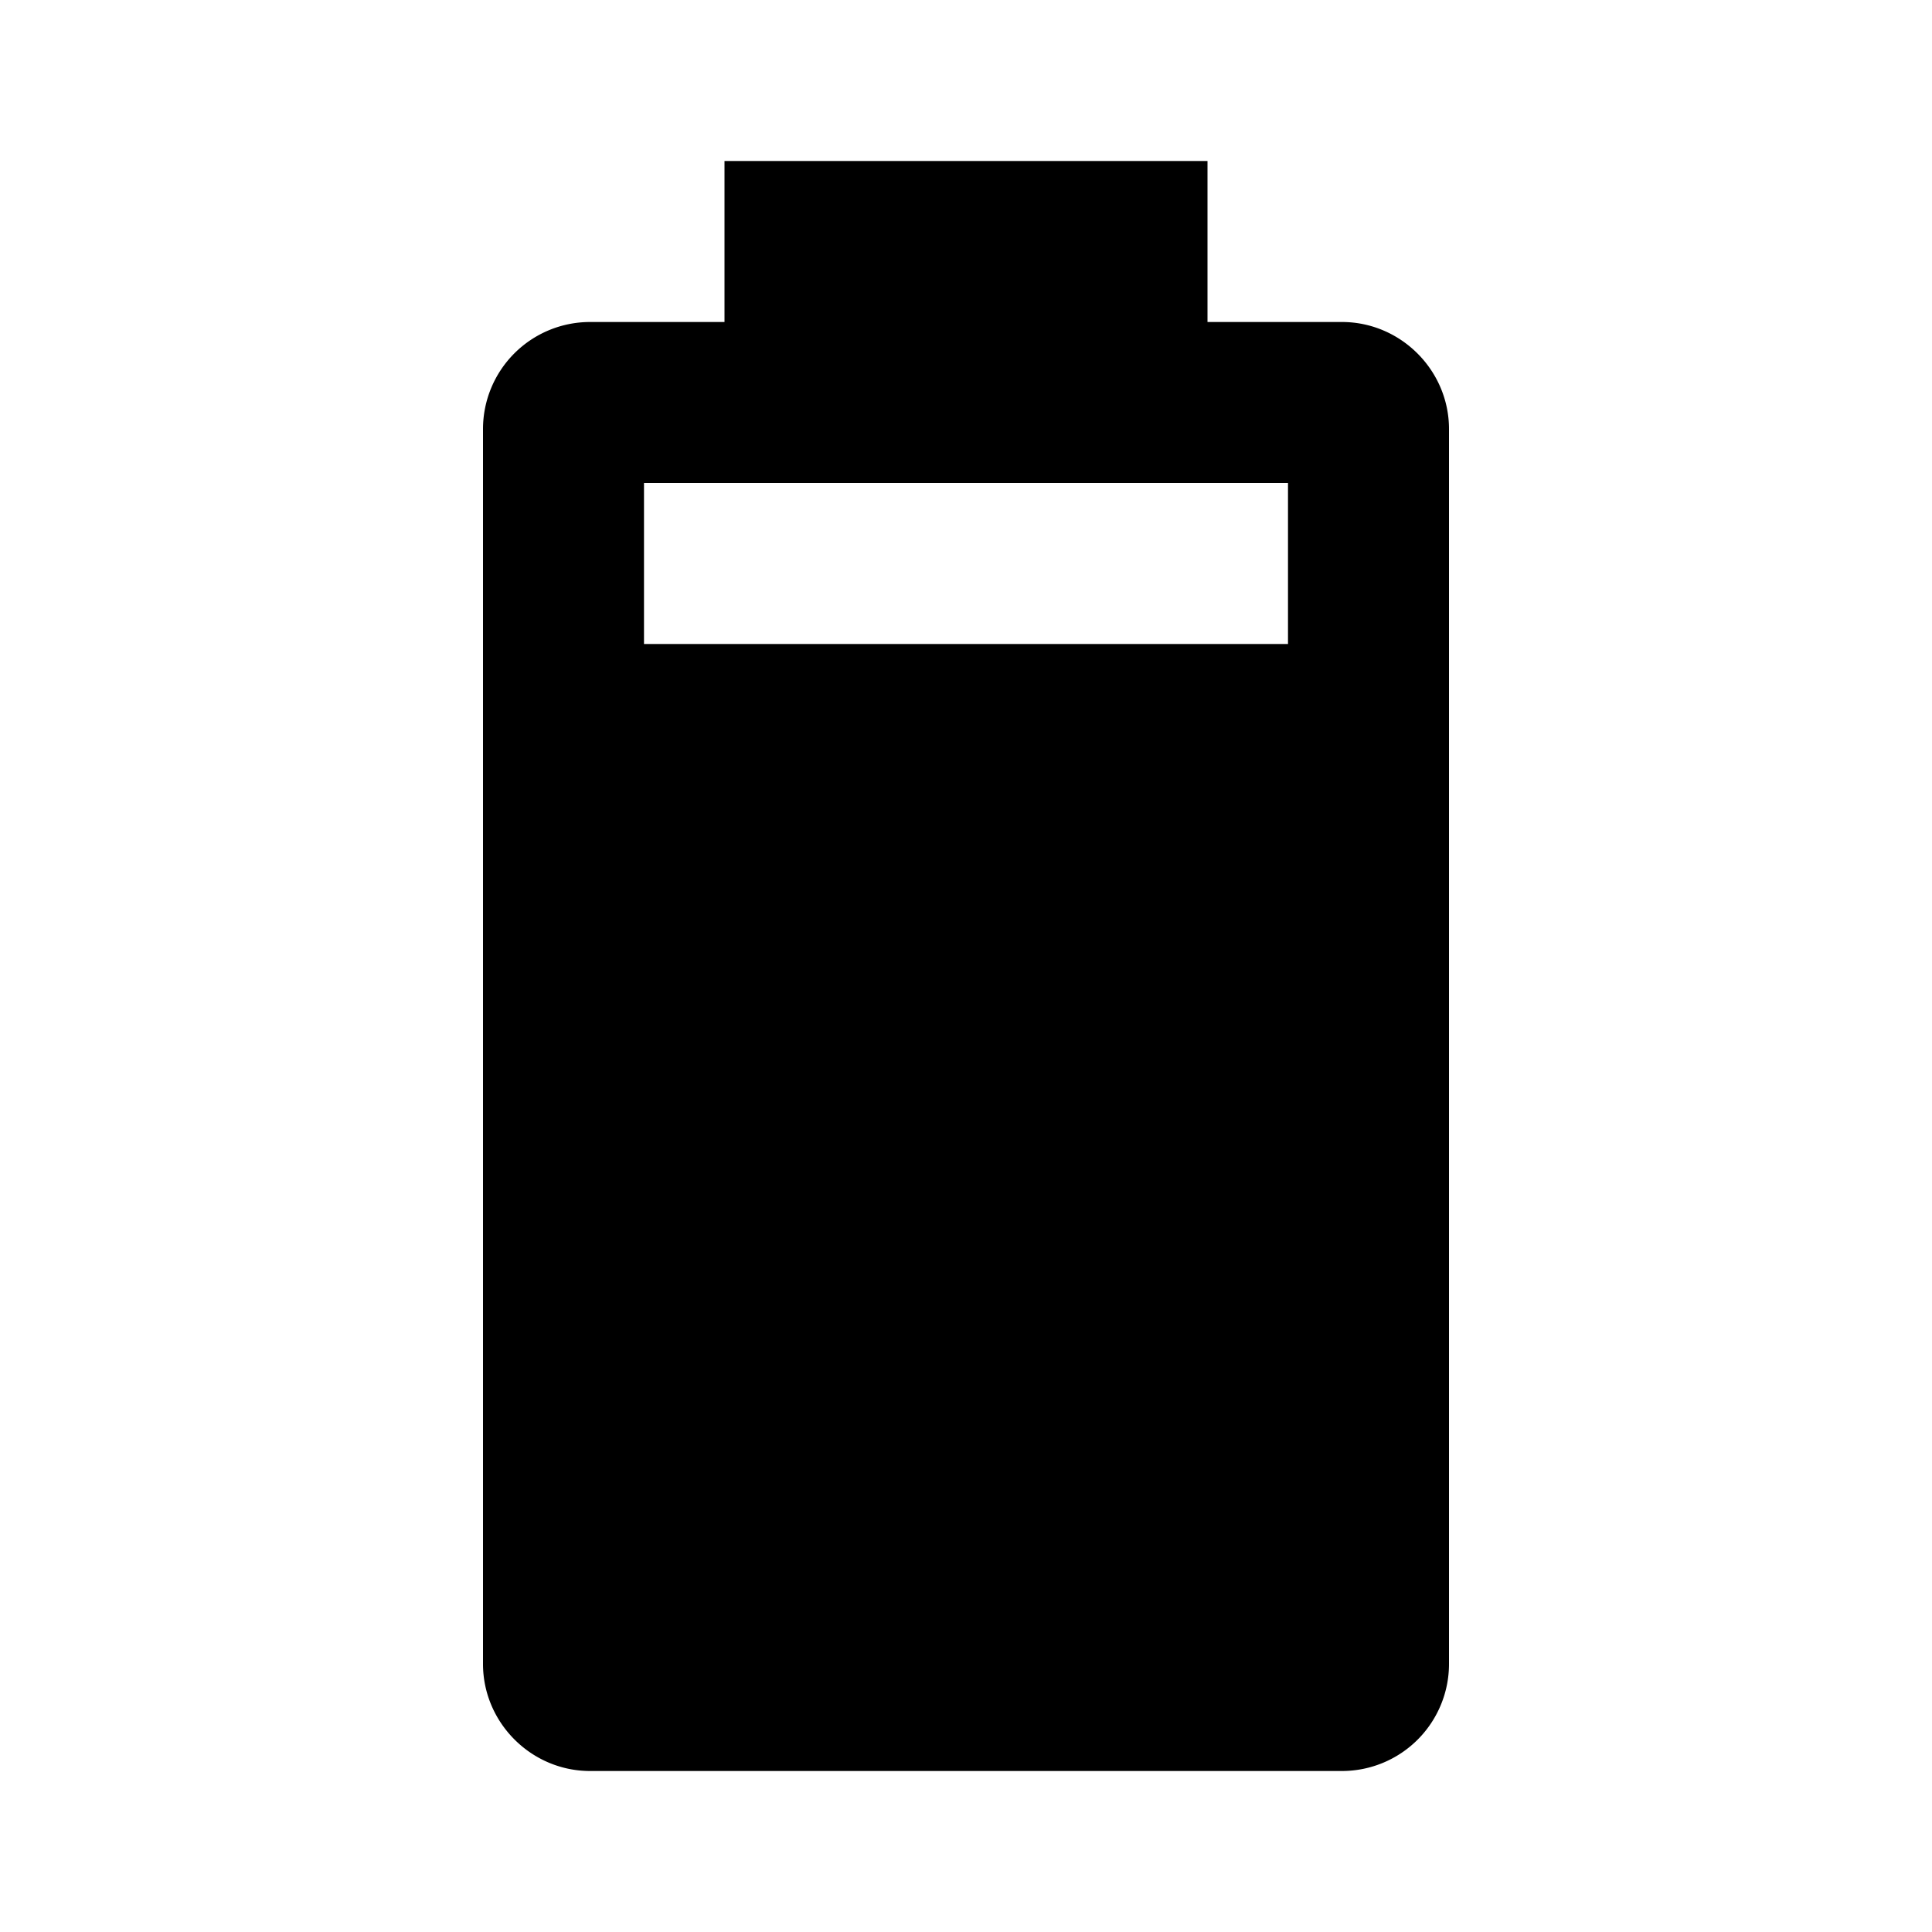 <svg xmlns="http://www.w3.org/2000/svg" viewBox="0 0 24 24"><path d="M16 8H8V6h8m.67-2H15V2H9v2H7.33A1.33 1.33 0 0 0 6 5.33v15.34C6 21.4 6.6 22 7.33 22h9.34A1.33 1.33 0 0 0 18 20.67V5.33C18 4.6 17.4 4 16.67 4Z"/></svg>
